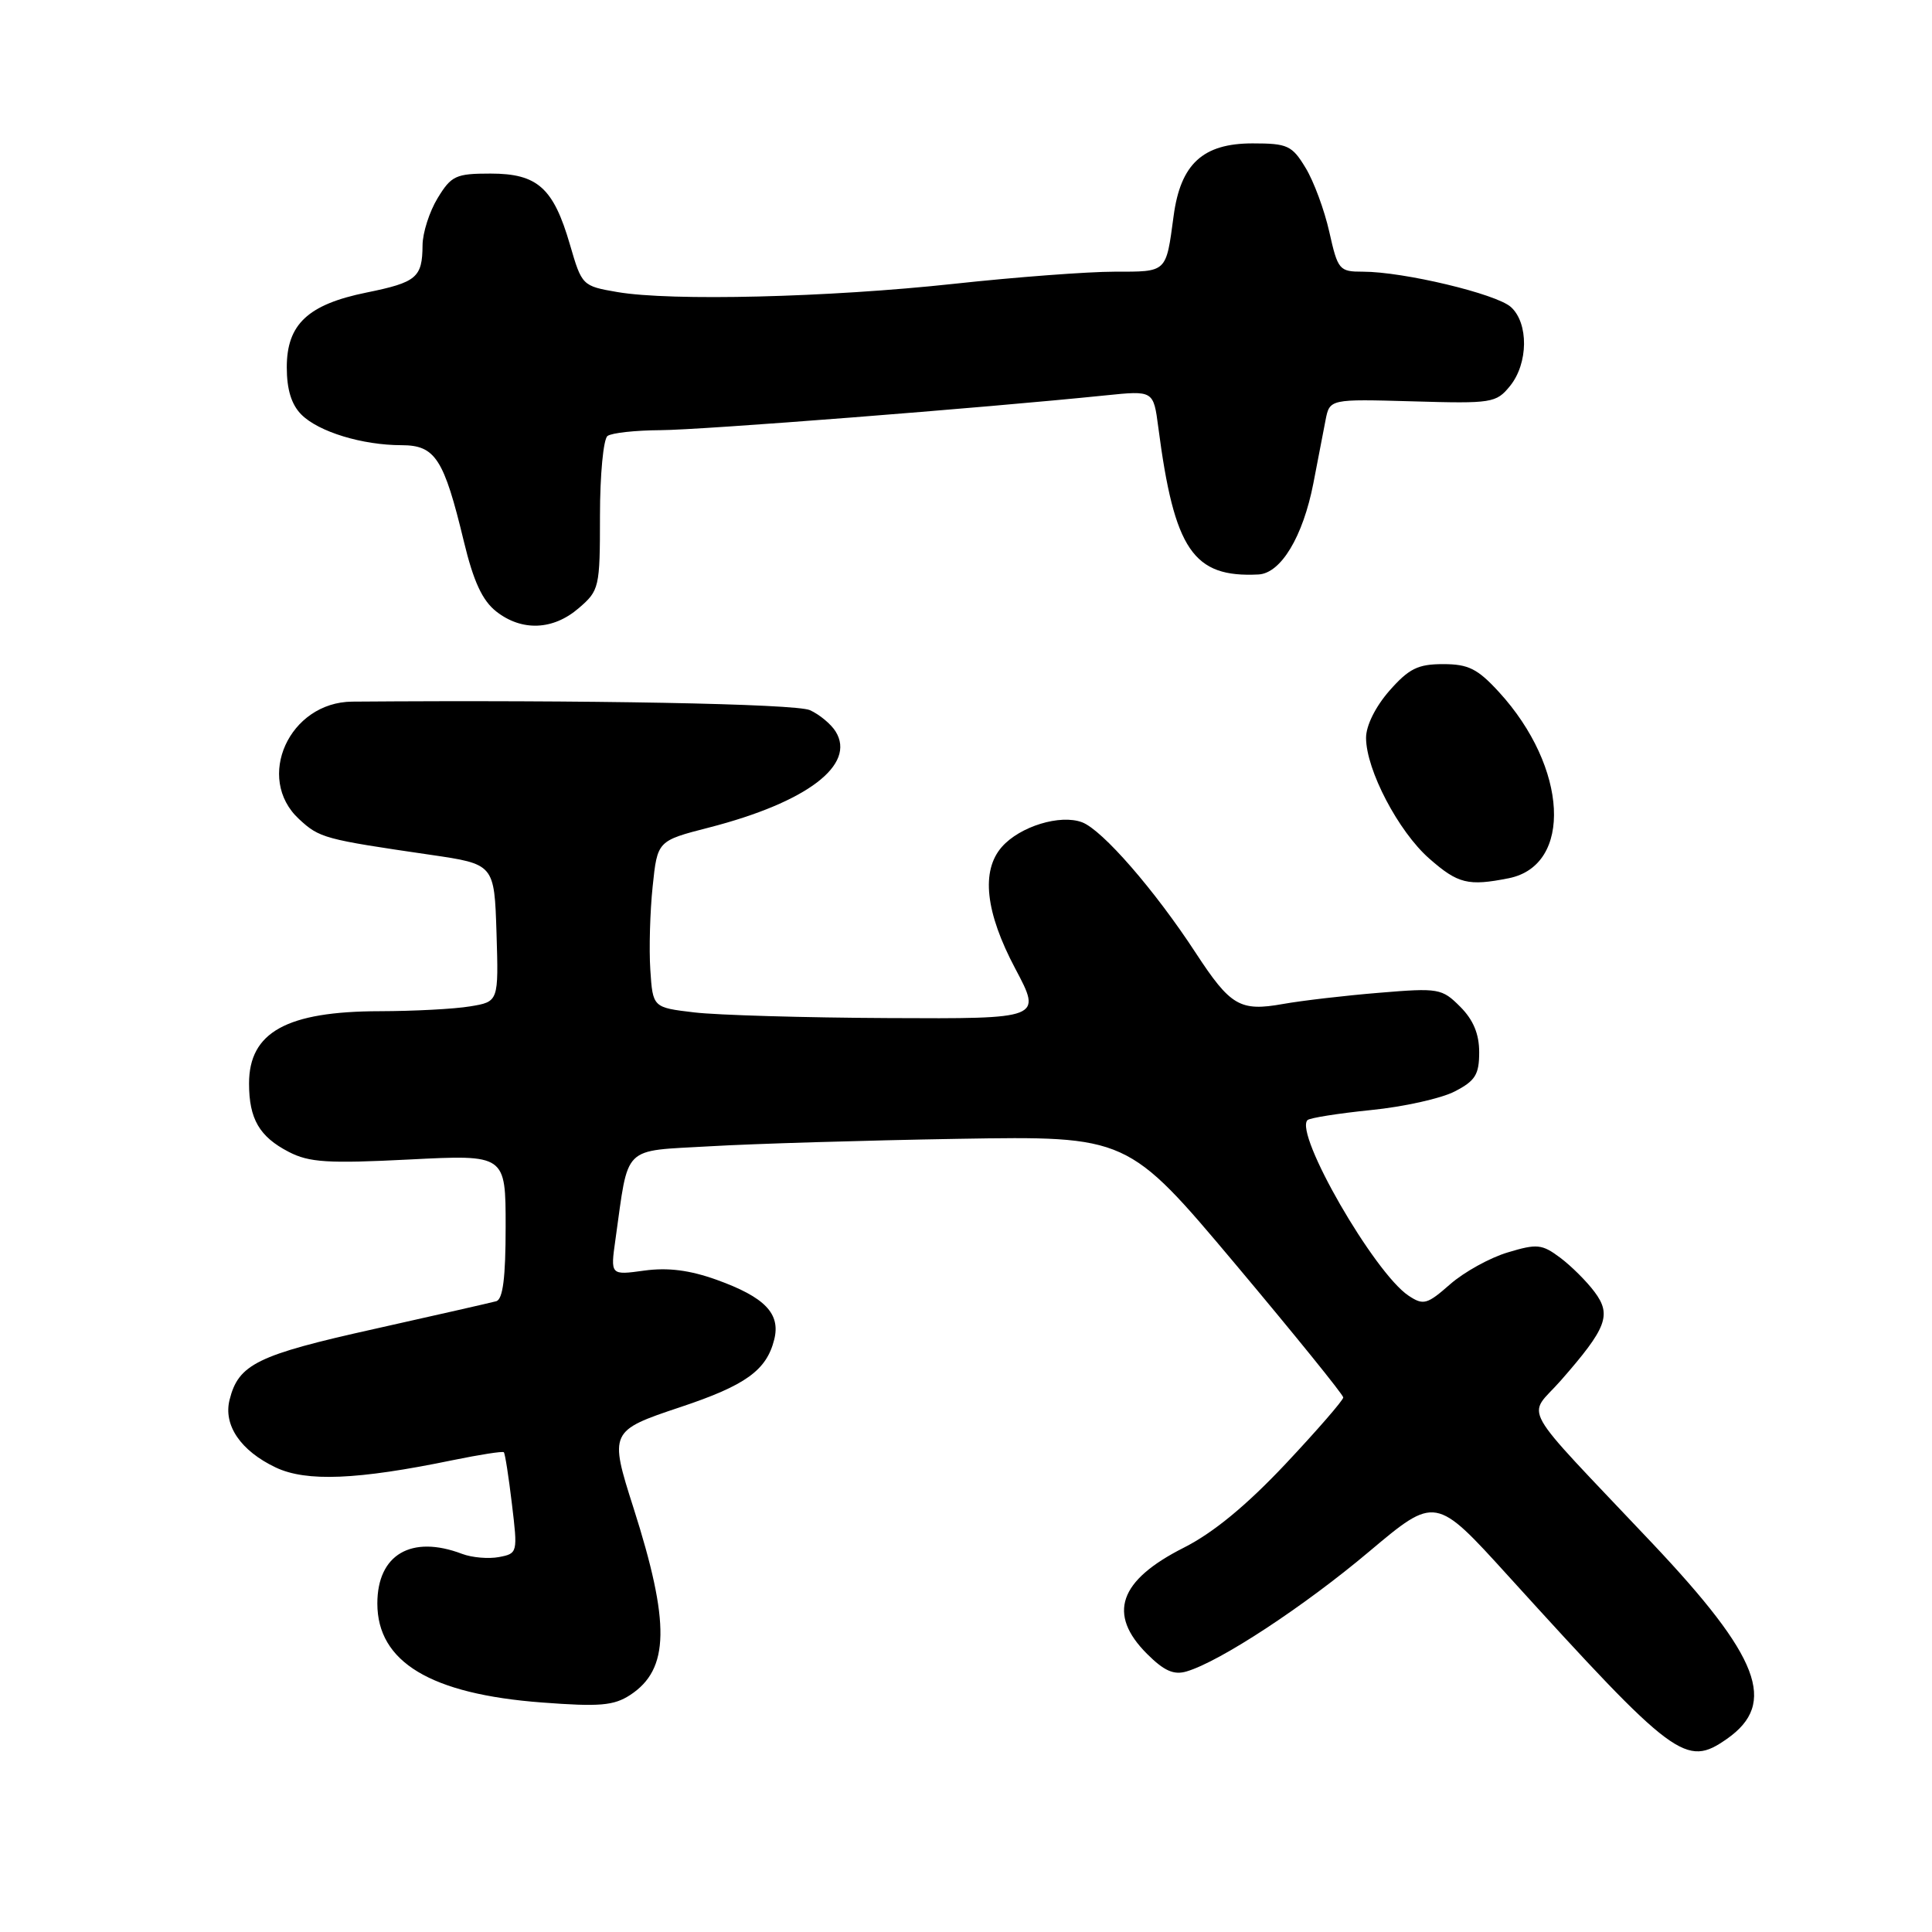 <?xml version="1.0" encoding="UTF-8" standalone="no"?>
<!DOCTYPE svg PUBLIC "-//W3C//DTD SVG 1.1//EN" "http://www.w3.org/Graphics/SVG/1.1/DTD/svg11.dtd" >
<svg xmlns="http://www.w3.org/2000/svg" xmlns:xlink="http://www.w3.org/1999/xlink" version="1.1" viewBox="0 0 256 256">
 <g >
 <path fill="currentColor"
d=" M 228.84 230.40 C 235.54 225.70 233.20 219.59 218.91 204.46 C 200.85 185.34 202.35 188.02 206.82 182.92 C 212.91 175.97 213.57 174.24 211.29 171.19 C 210.24 169.78 208.18 167.73 206.72 166.64 C 204.32 164.85 203.66 164.78 199.79 165.95 C 197.43 166.65 194.00 168.55 192.15 170.17 C 189.10 172.85 188.61 172.99 186.65 171.69 C 182.11 168.69 171.46 150.20 173.25 148.42 C 173.54 148.13 177.32 147.53 181.65 147.09 C 185.98 146.66 190.98 145.55 192.76 144.62 C 195.48 143.22 196.00 142.39 196.00 139.43 C 196.00 137.00 195.22 135.13 193.48 133.39 C 191.06 130.97 190.63 130.89 182.73 131.55 C 178.20 131.92 172.49 132.59 170.02 133.03 C 164.31 134.05 163.05 133.31 158.45 126.28 C 153.02 117.96 146.08 109.98 143.39 108.96 C 140.49 107.86 135.14 109.50 132.75 112.22 C 129.96 115.40 130.57 120.89 134.53 128.35 C 138.06 135.00 138.06 135.00 117.78 134.90 C 106.63 134.85 95.03 134.51 92.00 134.15 C 86.50 133.50 86.50 133.50 86.17 128.50 C 85.99 125.75 86.13 120.78 86.48 117.46 C 87.11 111.41 87.11 111.41 93.96 109.65 C 106.93 106.31 113.48 101.34 110.72 96.92 C 110.11 95.94 108.58 94.67 107.32 94.10 C 105.45 93.25 77.67 92.73 46.67 92.97 C 38.32 93.04 33.76 103.10 39.62 108.53 C 42.34 111.05 42.96 111.21 57.00 113.26 C 65.50 114.50 65.50 114.50 65.79 123.61 C 66.07 132.73 66.07 132.73 62.29 133.35 C 60.20 133.70 54.82 133.98 50.32 133.99 C 37.99 134.01 33.00 136.77 33.00 143.57 C 33.00 148.26 34.37 150.62 38.26 152.63 C 40.96 154.03 43.43 154.19 54.23 153.64 C 67.00 152.99 67.00 152.99 67.00 162.53 C 67.00 169.30 66.64 172.17 65.75 172.42 C 65.06 172.61 57.76 174.27 49.53 176.11 C 34.07 179.55 31.60 180.76 30.42 185.48 C 29.57 188.85 31.90 192.25 36.54 194.45 C 40.59 196.37 47.36 196.09 59.99 193.48 C 63.56 192.75 66.60 192.27 66.76 192.43 C 66.92 192.58 67.40 195.66 67.83 199.27 C 68.61 205.75 68.59 205.85 66.11 206.32 C 64.73 206.58 62.54 206.39 61.24 205.90 C 54.51 203.34 50.00 205.98 50.00 212.47 C 50.00 220.23 57.07 224.48 71.82 225.59 C 79.47 226.17 81.33 226.01 83.51 224.59 C 88.72 221.17 88.82 215.10 83.94 199.80 C 80.72 189.73 80.80 189.57 90.12 186.46 C 98.80 183.57 101.57 181.58 102.59 177.49 C 103.45 174.06 101.35 171.88 94.96 169.58 C 91.39 168.30 88.51 167.93 85.37 168.36 C 80.88 168.98 80.88 168.98 81.55 164.24 C 83.34 151.56 82.31 152.57 94.04 151.89 C 99.79 151.55 114.61 151.11 126.96 150.90 C 149.42 150.53 149.42 150.53 163.70 167.51 C 171.55 176.86 177.98 184.80 177.99 185.17 C 177.99 185.53 174.55 189.50 170.33 193.99 C 165.16 199.48 160.77 203.10 156.87 205.07 C 148.25 209.42 146.71 213.87 151.99 219.15 C 154.26 221.41 155.54 221.98 157.24 221.47 C 161.67 220.16 172.78 212.87 181.42 205.59 C 190.21 198.20 190.21 198.20 199.85 208.82 C 221.93 233.13 223.39 234.22 228.84 230.40 Z  M 199.92 116.37 C 208.44 114.66 207.76 101.68 198.63 91.71 C 195.79 88.61 194.57 88.00 191.22 88.00 C 187.88 88.00 186.69 88.59 184.10 91.53 C 182.25 93.65 181.00 96.16 181.01 97.78 C 181.02 102.01 185.30 110.18 189.38 113.76 C 193.19 117.11 194.54 117.44 199.92 116.37 Z  M 76.69 80.58 C 79.41 78.24 79.50 77.87 79.50 68.33 C 79.50 62.93 79.95 58.17 80.50 57.77 C 81.05 57.36 84.20 57.02 87.50 57.00 C 92.88 56.98 130.22 54.06 146.49 52.39 C 152.84 51.74 152.84 51.74 153.48 56.62 C 155.60 72.89 158.10 76.56 166.76 76.12 C 169.73 75.96 172.65 71.11 174.03 64.03 C 174.62 60.99 175.34 57.23 175.64 55.68 C 176.19 52.87 176.19 52.87 187.18 53.18 C 197.71 53.49 198.25 53.40 200.09 51.14 C 202.51 48.15 202.57 42.82 200.20 40.68 C 198.27 38.94 185.97 36.00 180.59 36.00 C 177.46 36.00 177.27 35.78 176.14 30.73 C 175.49 27.83 174.08 24.01 172.99 22.23 C 171.20 19.27 170.60 19.00 165.97 19.00 C 159.39 19.00 156.43 21.72 155.51 28.62 C 154.49 36.19 154.69 36.00 147.66 36.00 C 144.14 36.00 134.56 36.72 126.38 37.61 C 109.76 39.41 88.94 39.92 81.81 38.70 C 77.15 37.90 77.10 37.84 75.52 32.41 C 73.33 24.88 71.22 23.00 64.99 23.00 C 60.40 23.00 59.80 23.28 57.99 26.25 C 56.90 28.04 56.00 30.85 55.99 32.50 C 55.96 36.78 55.21 37.41 48.58 38.76 C 40.80 40.34 38.00 42.97 38.00 48.67 C 38.00 51.62 38.62 53.62 39.94 54.94 C 42.22 57.22 48.01 58.99 53.22 58.99 C 57.68 59.00 58.82 60.76 61.47 71.77 C 62.74 77.04 63.91 79.57 65.75 81.02 C 69.14 83.68 73.29 83.52 76.69 80.58 Z "/>
</g>
</svg>